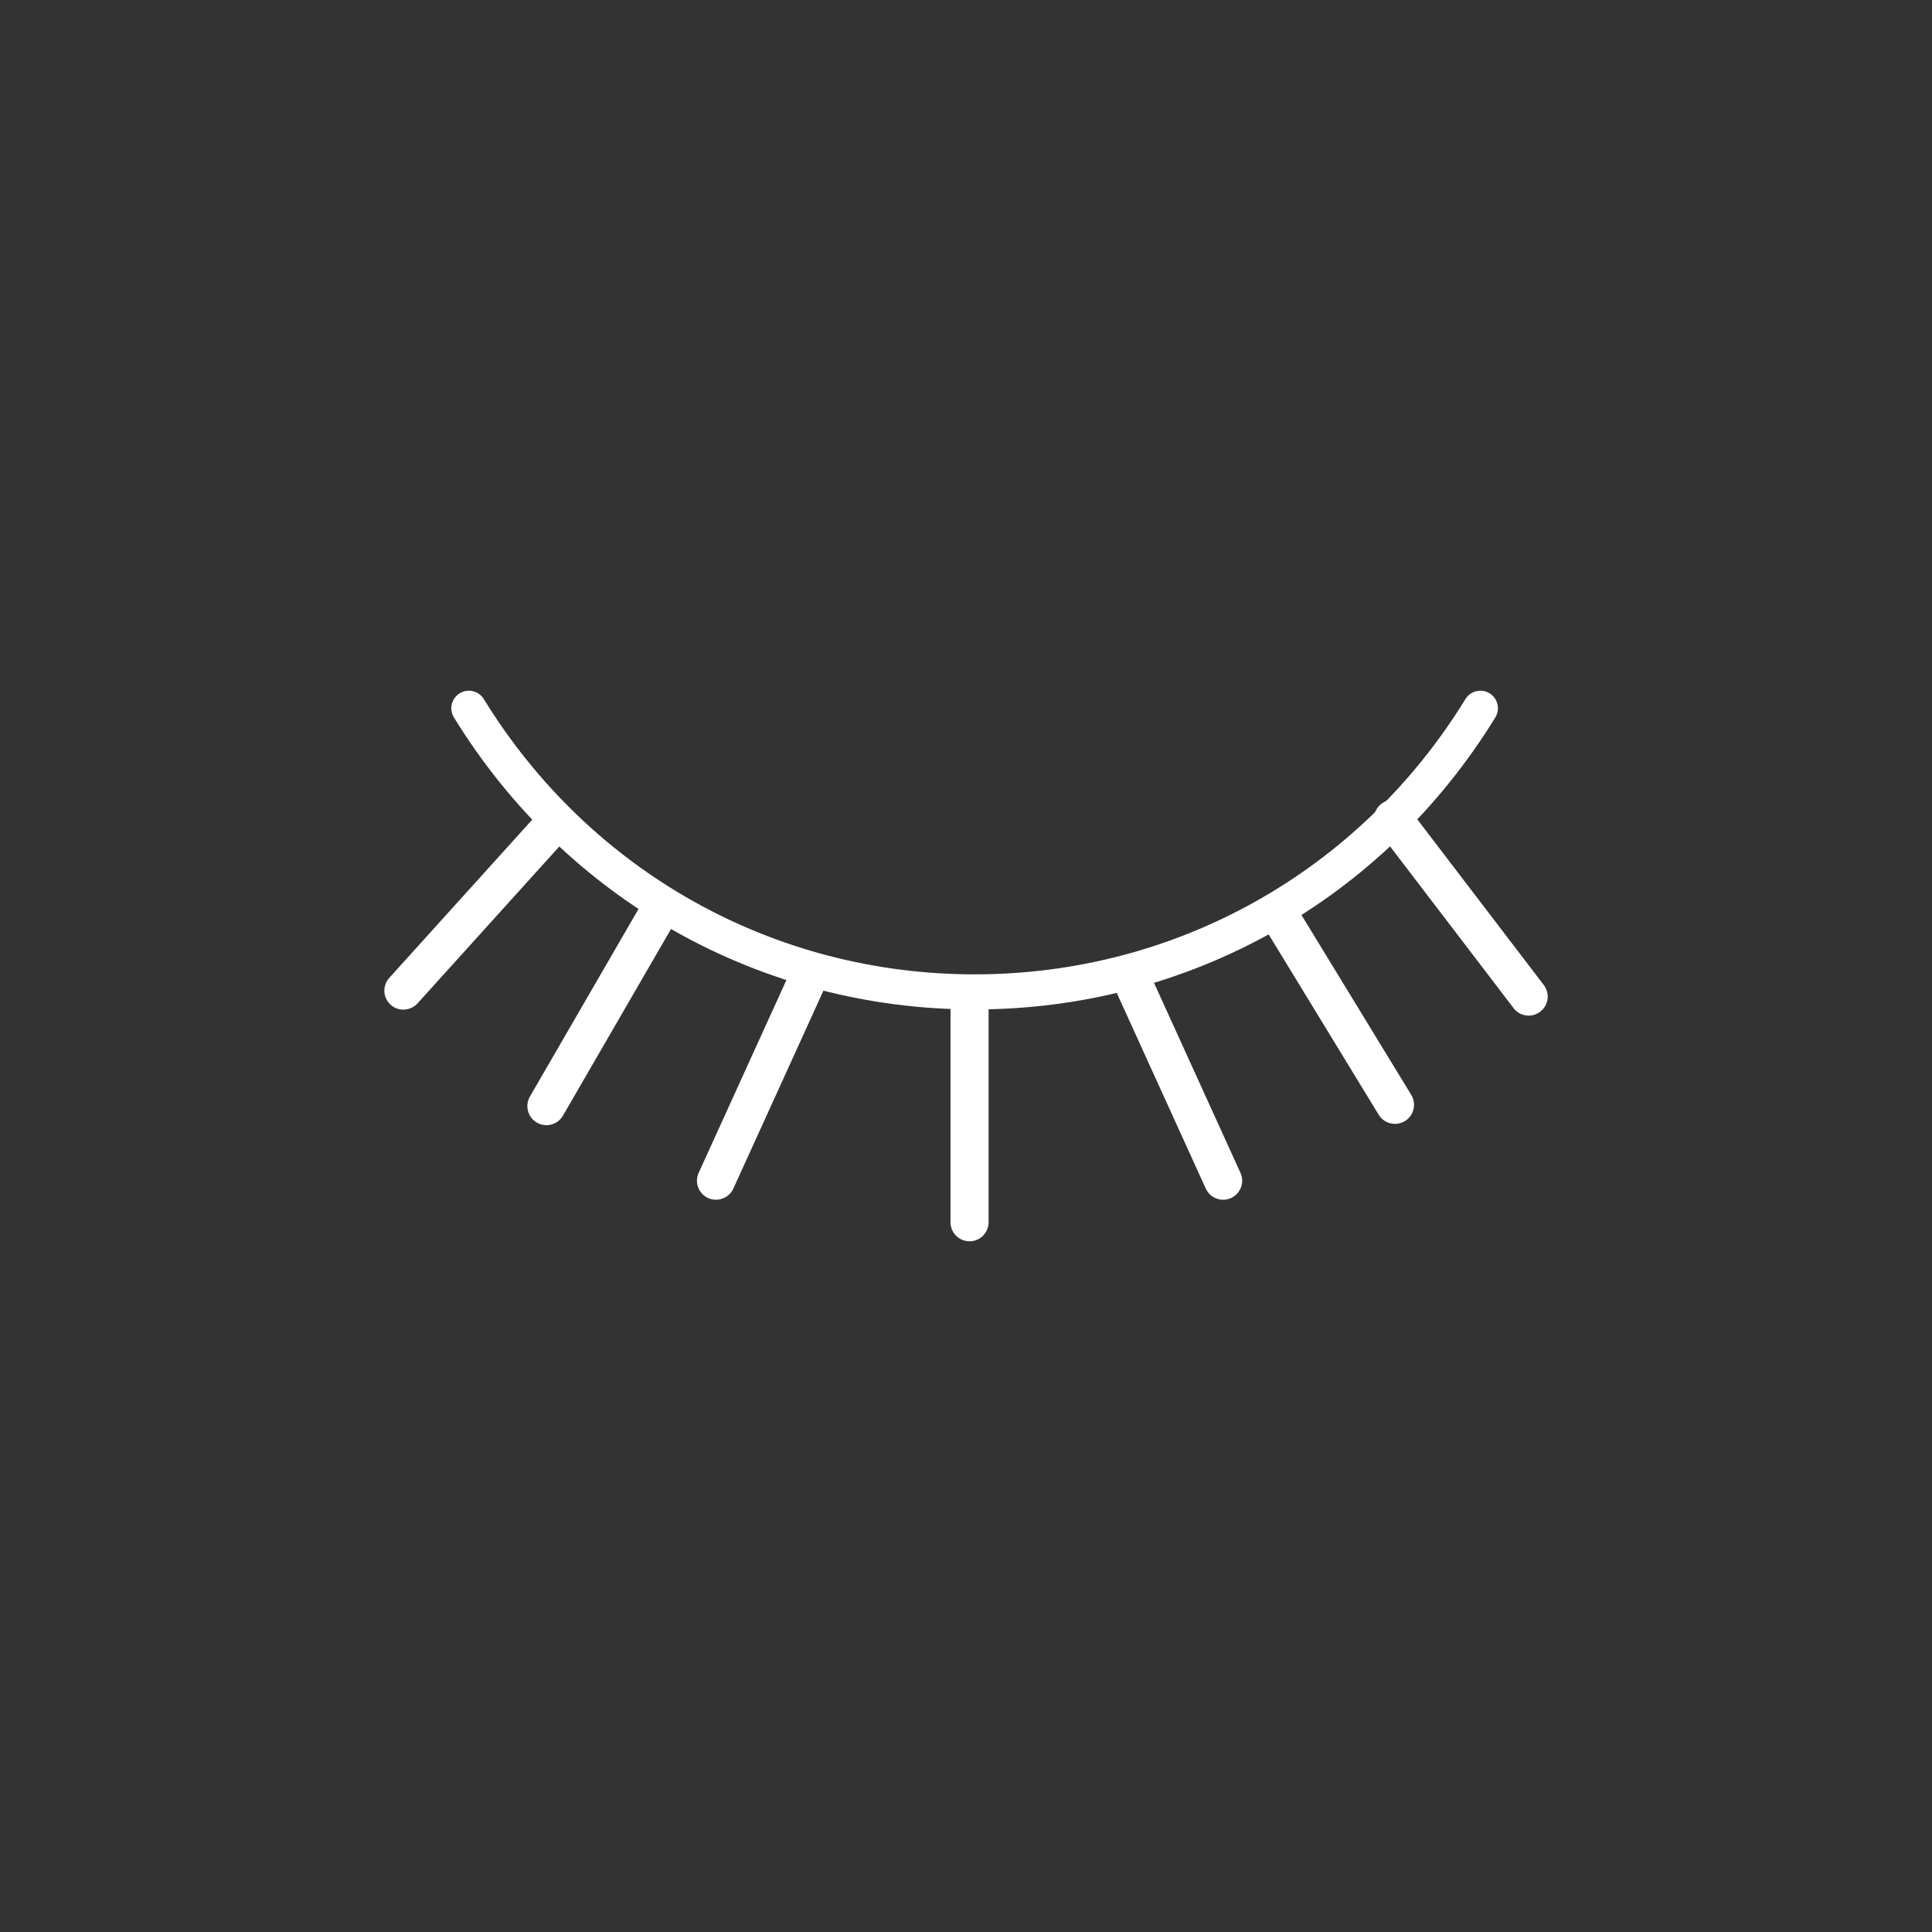 <?xml version="1.0" encoding="utf-8"?>
<!-- Generator: Adobe Illustrator 17.0.0, SVG Export Plug-In . SVG Version: 6.00 Build 0)  -->
<!DOCTYPE svg PUBLIC "-//W3C//DTD SVG 1.1//EN" "http://www.w3.org/Graphics/SVG/1.1/DTD/svg11.dtd">
<svg version="1.1" id="Слой_1" xmlns="http://www.w3.org/2000/svg" xmlns:xlink="http://www.w3.org/1999/xlink" x="0px" y="0px"
	 width="55px" height="55px" viewBox="0 0 55 55" enable-background="new 0 0 55 55" xml:space="preserve">
<rect x="0" y="0" width="55" height="55" fill="#333333" stroke="none"/>
<g>
	<path fill="#FFFFFF" d="M13.347,19.663c0.168,0,0.332,0.084,0.426,0.238c3.018,4.908,8.241,7.837,13.973,7.837
		c5.731,0,10.955-2.93,13.972-7.837c0.145-0.235,0.453-0.308,0.687-0.164c0.235,0.144,0.309,0.452,0.164,0.687
		c-3.2,5.206-8.742,8.313-14.823,8.313c-6.082,0-11.624-3.108-14.824-8.313c-0.145-0.235-0.071-0.542,0.164-0.687
		C13.167,19.687,13.257,19.663,13.347,19.663z"/>
	<g>
		<line fill="none" x1="43.517" y1="28.37" x2="39.656" y2="23.312"/>
		<path fill="#FFFFFF" d="M39.656,22.77c0.163,0,0.324,0.073,0.43,0.213l3.862,5.058c0.182,0.238,0.138,0.578-0.102,0.76
			c-0.237,0.181-0.578,0.138-0.758-0.102l-3.862-5.058c-0.182-0.238-0.138-0.578,0.102-0.76
			C39.425,22.806,39.541,22.77,39.656,22.77z"/>
	</g>
	<g>
		<line fill="none" x1="39.712" y1="31.453" x2="36.397" y2="26.021"/>
		<path fill="#FFFFFF" d="M36.397,25.479c0.182,0,0.36,0.092,0.464,0.259l3.315,5.432c0.155,0.256,0.074,0.59-0.182,0.745
			c-0.252,0.155-0.589,0.076-0.745-0.18l-3.315-5.432c-0.155-0.256-0.074-0.59,0.182-0.745C36.203,25.504,36.3,25.479,36.397,25.479
			z"/>
	</g>
	<g>
		<line fill="none" x1="34.821" y1="33.612" x2="32.185" y2="27.82"/>
		<path fill="#FFFFFF" d="M32.184,27.277c0.205,0,0.402,0.118,0.493,0.318l2.636,5.793c0.125,0.272,0.004,0.594-0.269,0.718
			c-0.265,0.123-0.593,0.006-0.718-0.269l-2.636-5.793c-0.125-0.272-0.004-0.594,0.269-0.718
			C32.032,27.293,32.108,27.277,32.184,27.277z"/>
	</g>
	<g>
		<line fill="none" x1="11.484" y1="28.202" x2="15.751" y2="23.48"/>
		<path fill="#FFFFFF" d="M15.75,22.938c0.129,0,0.26,0.047,0.364,0.14c0.222,0.201,0.239,0.543,0.038,0.765l-4.266,4.721
			c-0.203,0.221-0.546,0.238-0.766,0.039c-0.222-0.201-0.239-0.543-0.038-0.765l4.266-4.721
			C15.455,22.999,15.602,22.938,15.75,22.938z"/>
	</g>
	<g>
		<line fill="none" x1="15.554" y1="31.491" x2="18.744" y2="25.984"/>
		<path fill="#FFFFFF" d="M18.743,25.442c0.093,0,0.186,0.023,0.271,0.073c0.26,0.15,0.347,0.482,0.199,0.741l-3.188,5.506
			c-0.15,0.259-0.487,0.346-0.741,0.197c-0.26-0.15-0.347-0.482-0.199-0.741l3.188-5.506C18.375,25.539,18.557,25.442,18.743,25.442
			z"/>
	</g>
	<g>
		<line fill="none" x1="20.383" y1="33.612" x2="23.019" y2="27.82"/>
		<path fill="#FFFFFF" d="M23.02,27.277c0.076,0,0.152,0.016,0.224,0.049c0.273,0.124,0.394,0.446,0.269,0.718l-2.636,5.793
			c-0.125,0.273-0.453,0.39-0.718,0.269c-0.273-0.124-0.394-0.446-0.269-0.718l2.636-5.793
			C22.617,27.395,22.814,27.277,23.02,27.277z"/>
	</g>
	<g>
		<line fill="none" x1="27.6" y1="28.472" x2="27.6" y2="34.795"/>
		<path fill="#FFFFFF" d="M27.601,27.93c0.299,0,0.542,0.242,0.542,0.542v6.323c0,0.3-0.243,0.542-0.542,0.542
			s-0.542-0.242-0.542-0.542v-6.323C27.059,28.173,27.303,27.93,27.601,27.93z"/>
	</g>
</g>
</svg>
